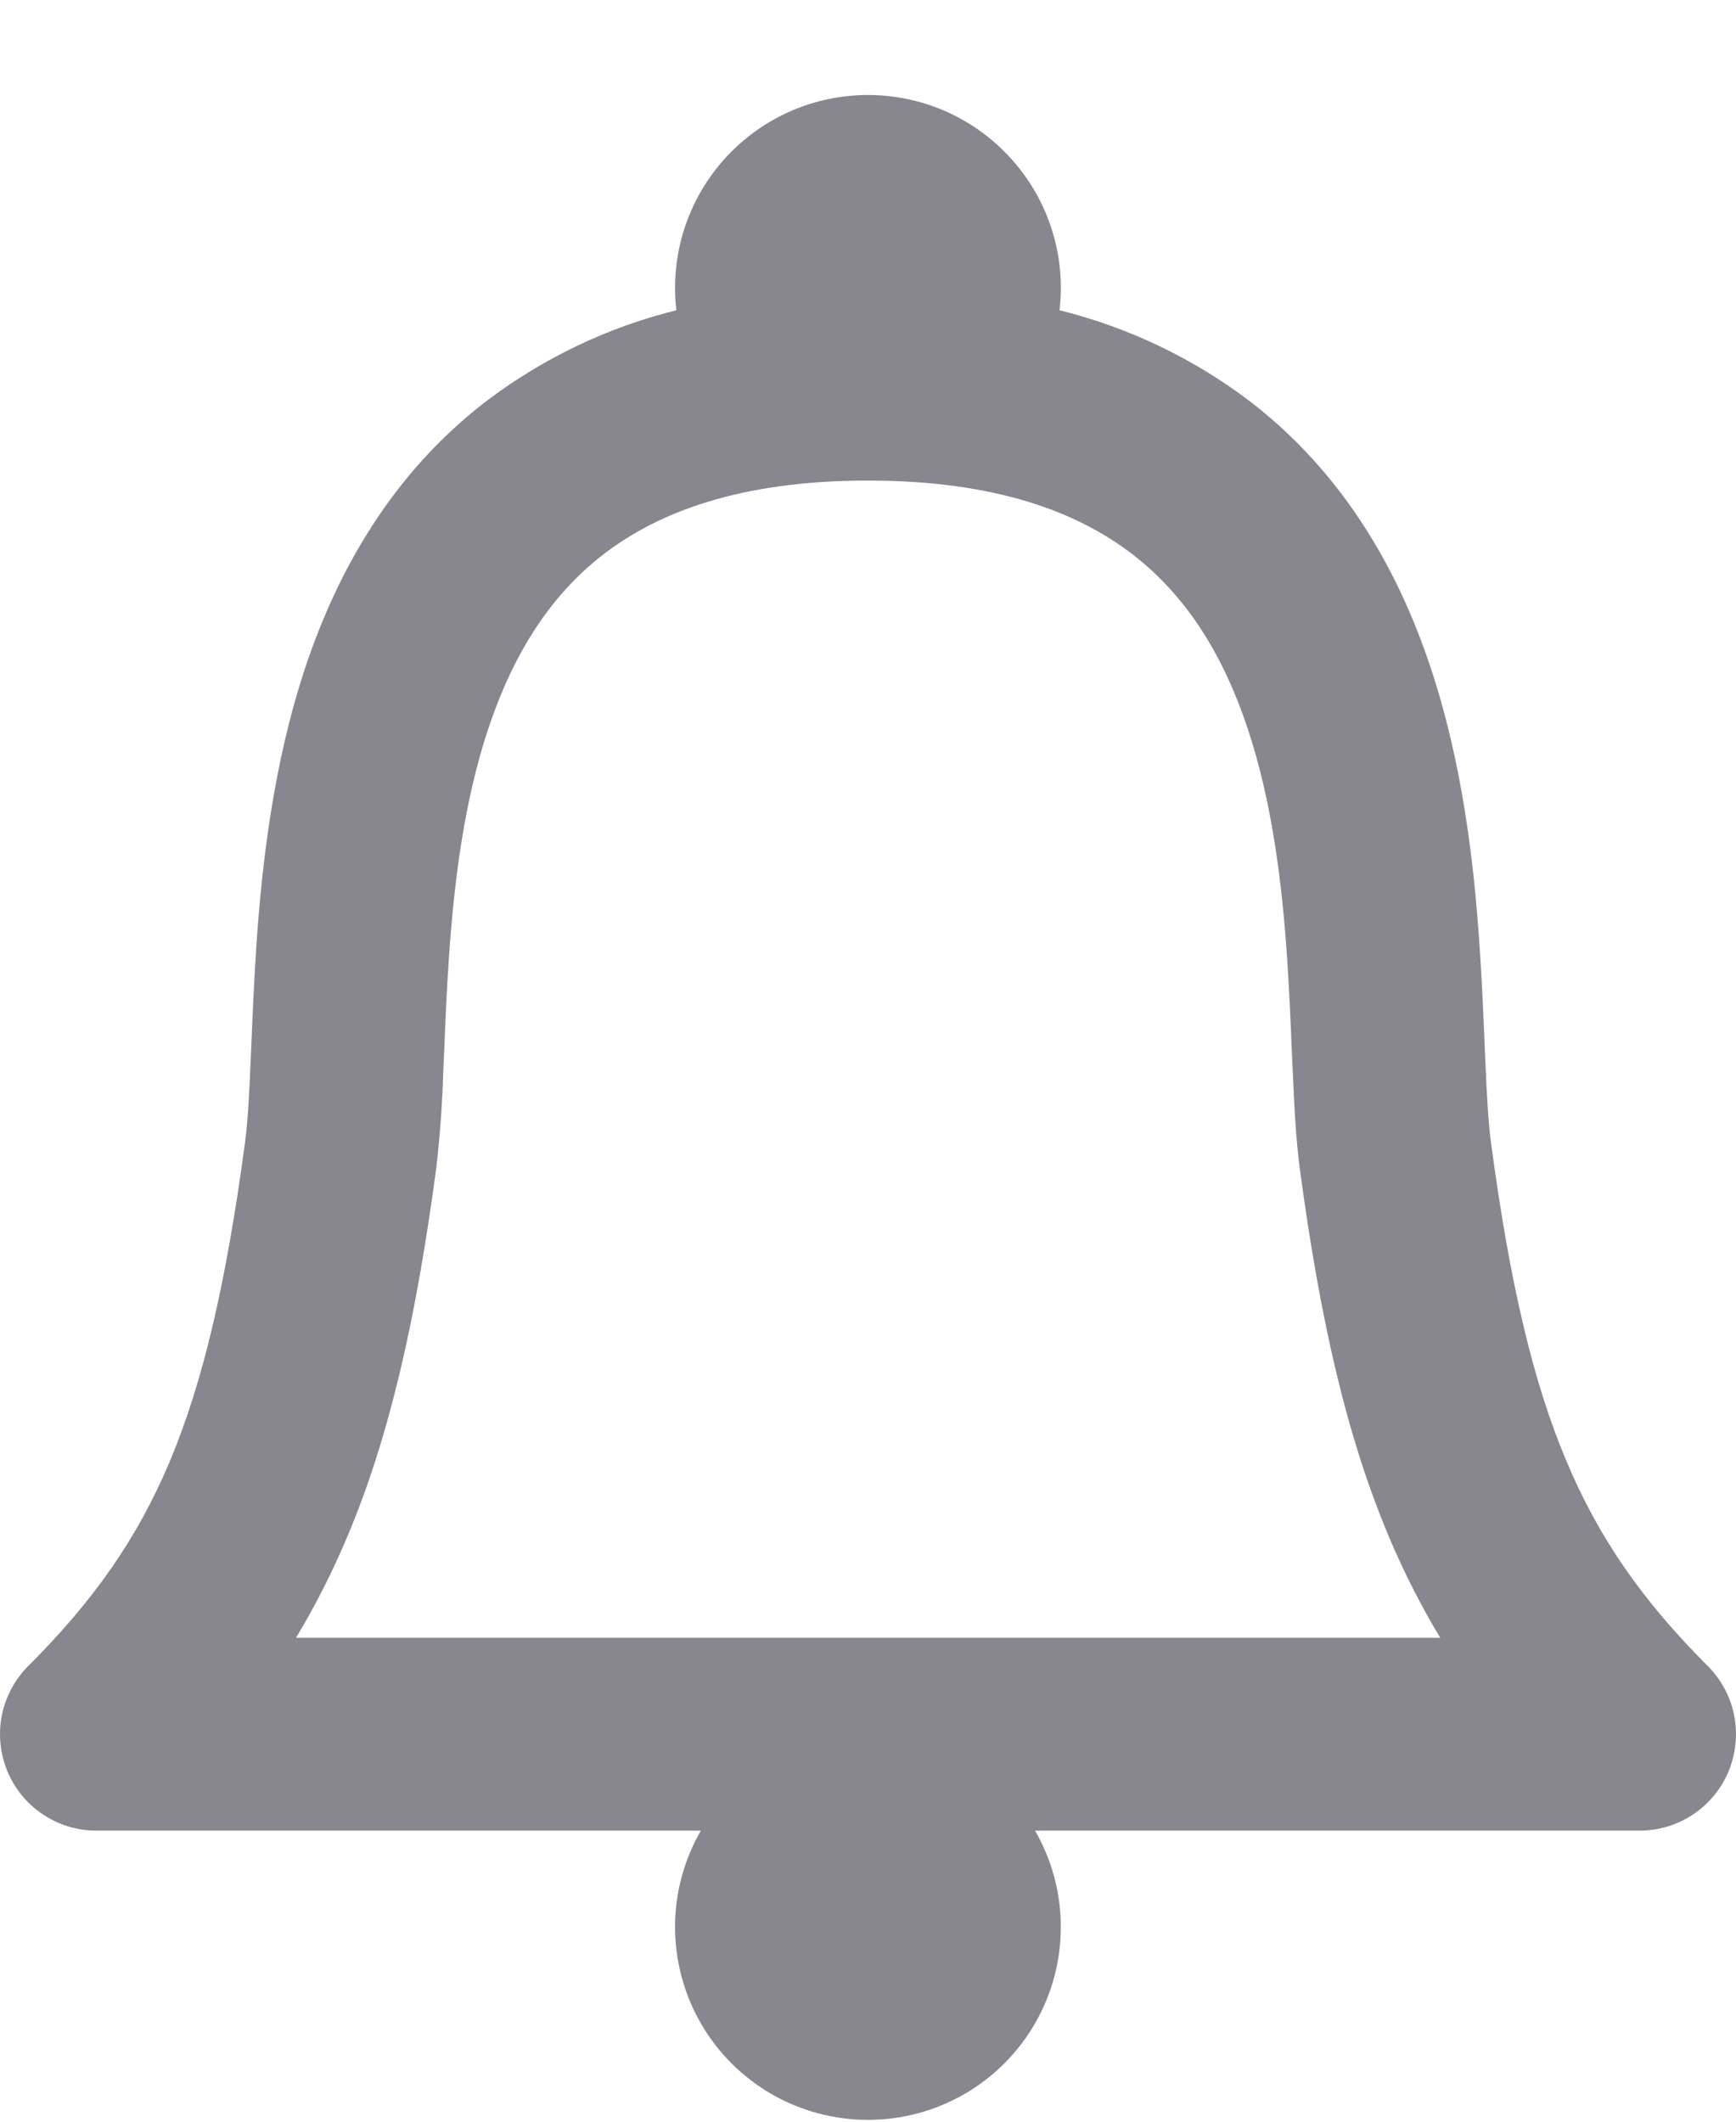 <svg width="18" height="22" viewBox="0 0 18 22" fill="none" xmlns="http://www.w3.org/2000/svg">
<path fill-rule="evenodd" clip-rule="evenodd" d="M5.043 4.159C5.629 3.715 6.299 3.394 7.013 3.217C6.98 2.937 7.007 2.653 7.092 2.384C7.177 2.114 7.318 1.866 7.505 1.656C7.693 1.445 7.923 1.276 8.181 1.16C8.438 1.045 8.717 0.985 8.999 0.985C9.282 0.985 9.561 1.045 9.818 1.16C10.076 1.276 10.306 1.445 10.493 1.656C10.681 1.866 10.822 2.114 10.907 2.384C10.992 2.653 11.019 2.937 10.986 3.217C11.7 3.394 12.371 3.715 12.957 4.159C13.933 4.909 14.498 5.914 14.832 6.917C15.164 7.912 15.284 8.949 15.342 9.822C15.366 10.177 15.381 10.518 15.393 10.819L15.402 11.022C15.417 11.382 15.433 11.652 15.46 11.85C15.655 13.312 15.898 14.337 16.244 15.156C16.582 15.957 17.034 16.602 17.707 17.275C17.847 17.415 17.942 17.593 17.981 17.787C18.019 17.981 17.999 18.182 17.924 18.365C17.848 18.548 17.72 18.704 17.555 18.814C17.391 18.924 17.198 18.982 17 18.982H10.732C10.907 19.286 11 19.631 10.999 19.982C10.999 20.333 10.907 20.678 10.731 20.982C10.556 21.286 10.303 21.538 9.999 21.714C9.695 21.889 9.35 21.981 8.999 21.981C8.648 21.981 8.304 21.889 8 21.714C7.696 21.538 7.443 21.286 7.268 20.982C7.092 20.678 7 20.333 6.999 19.982C6.999 19.631 7.092 19.286 7.267 18.982H1C0.802 18.982 0.609 18.924 0.445 18.814C0.28 18.704 0.152 18.548 0.076 18.365C0.001 18.182 -0.019 17.981 0.019 17.787C0.058 17.593 0.153 17.415 0.293 17.275C0.967 16.601 1.419 15.961 1.756 15.164C2.1 14.347 2.343 13.322 2.54 11.85C2.567 11.651 2.583 11.382 2.598 11.021L2.607 10.819C2.619 10.519 2.634 10.177 2.657 9.822C2.716 8.949 2.836 7.912 3.167 6.917C3.502 5.914 4.067 4.908 5.043 4.159ZM3.069 16.982C3.266 16.656 3.441 16.312 3.598 15.941C4.043 14.889 4.316 13.663 4.523 12.116C4.562 11.781 4.586 11.445 4.596 11.109L4.606 10.893C4.618 10.593 4.631 10.283 4.653 9.956C4.707 9.142 4.813 8.304 5.065 7.549C5.315 6.802 5.691 6.183 6.261 5.745C6.825 5.312 7.672 4.983 9 4.983C10.328 4.983 11.175 5.312 11.739 5.745C12.309 6.183 12.686 6.802 12.935 7.549C13.187 8.304 13.293 9.142 13.347 9.956C13.369 10.283 13.382 10.593 13.394 10.892L13.404 11.108C13.419 11.458 13.437 11.815 13.477 12.116C13.683 13.654 13.956 14.879 14.401 15.934C14.558 16.306 14.735 16.653 14.933 16.982H3.07H3.069Z" fill="#88868F"/>
</svg>
